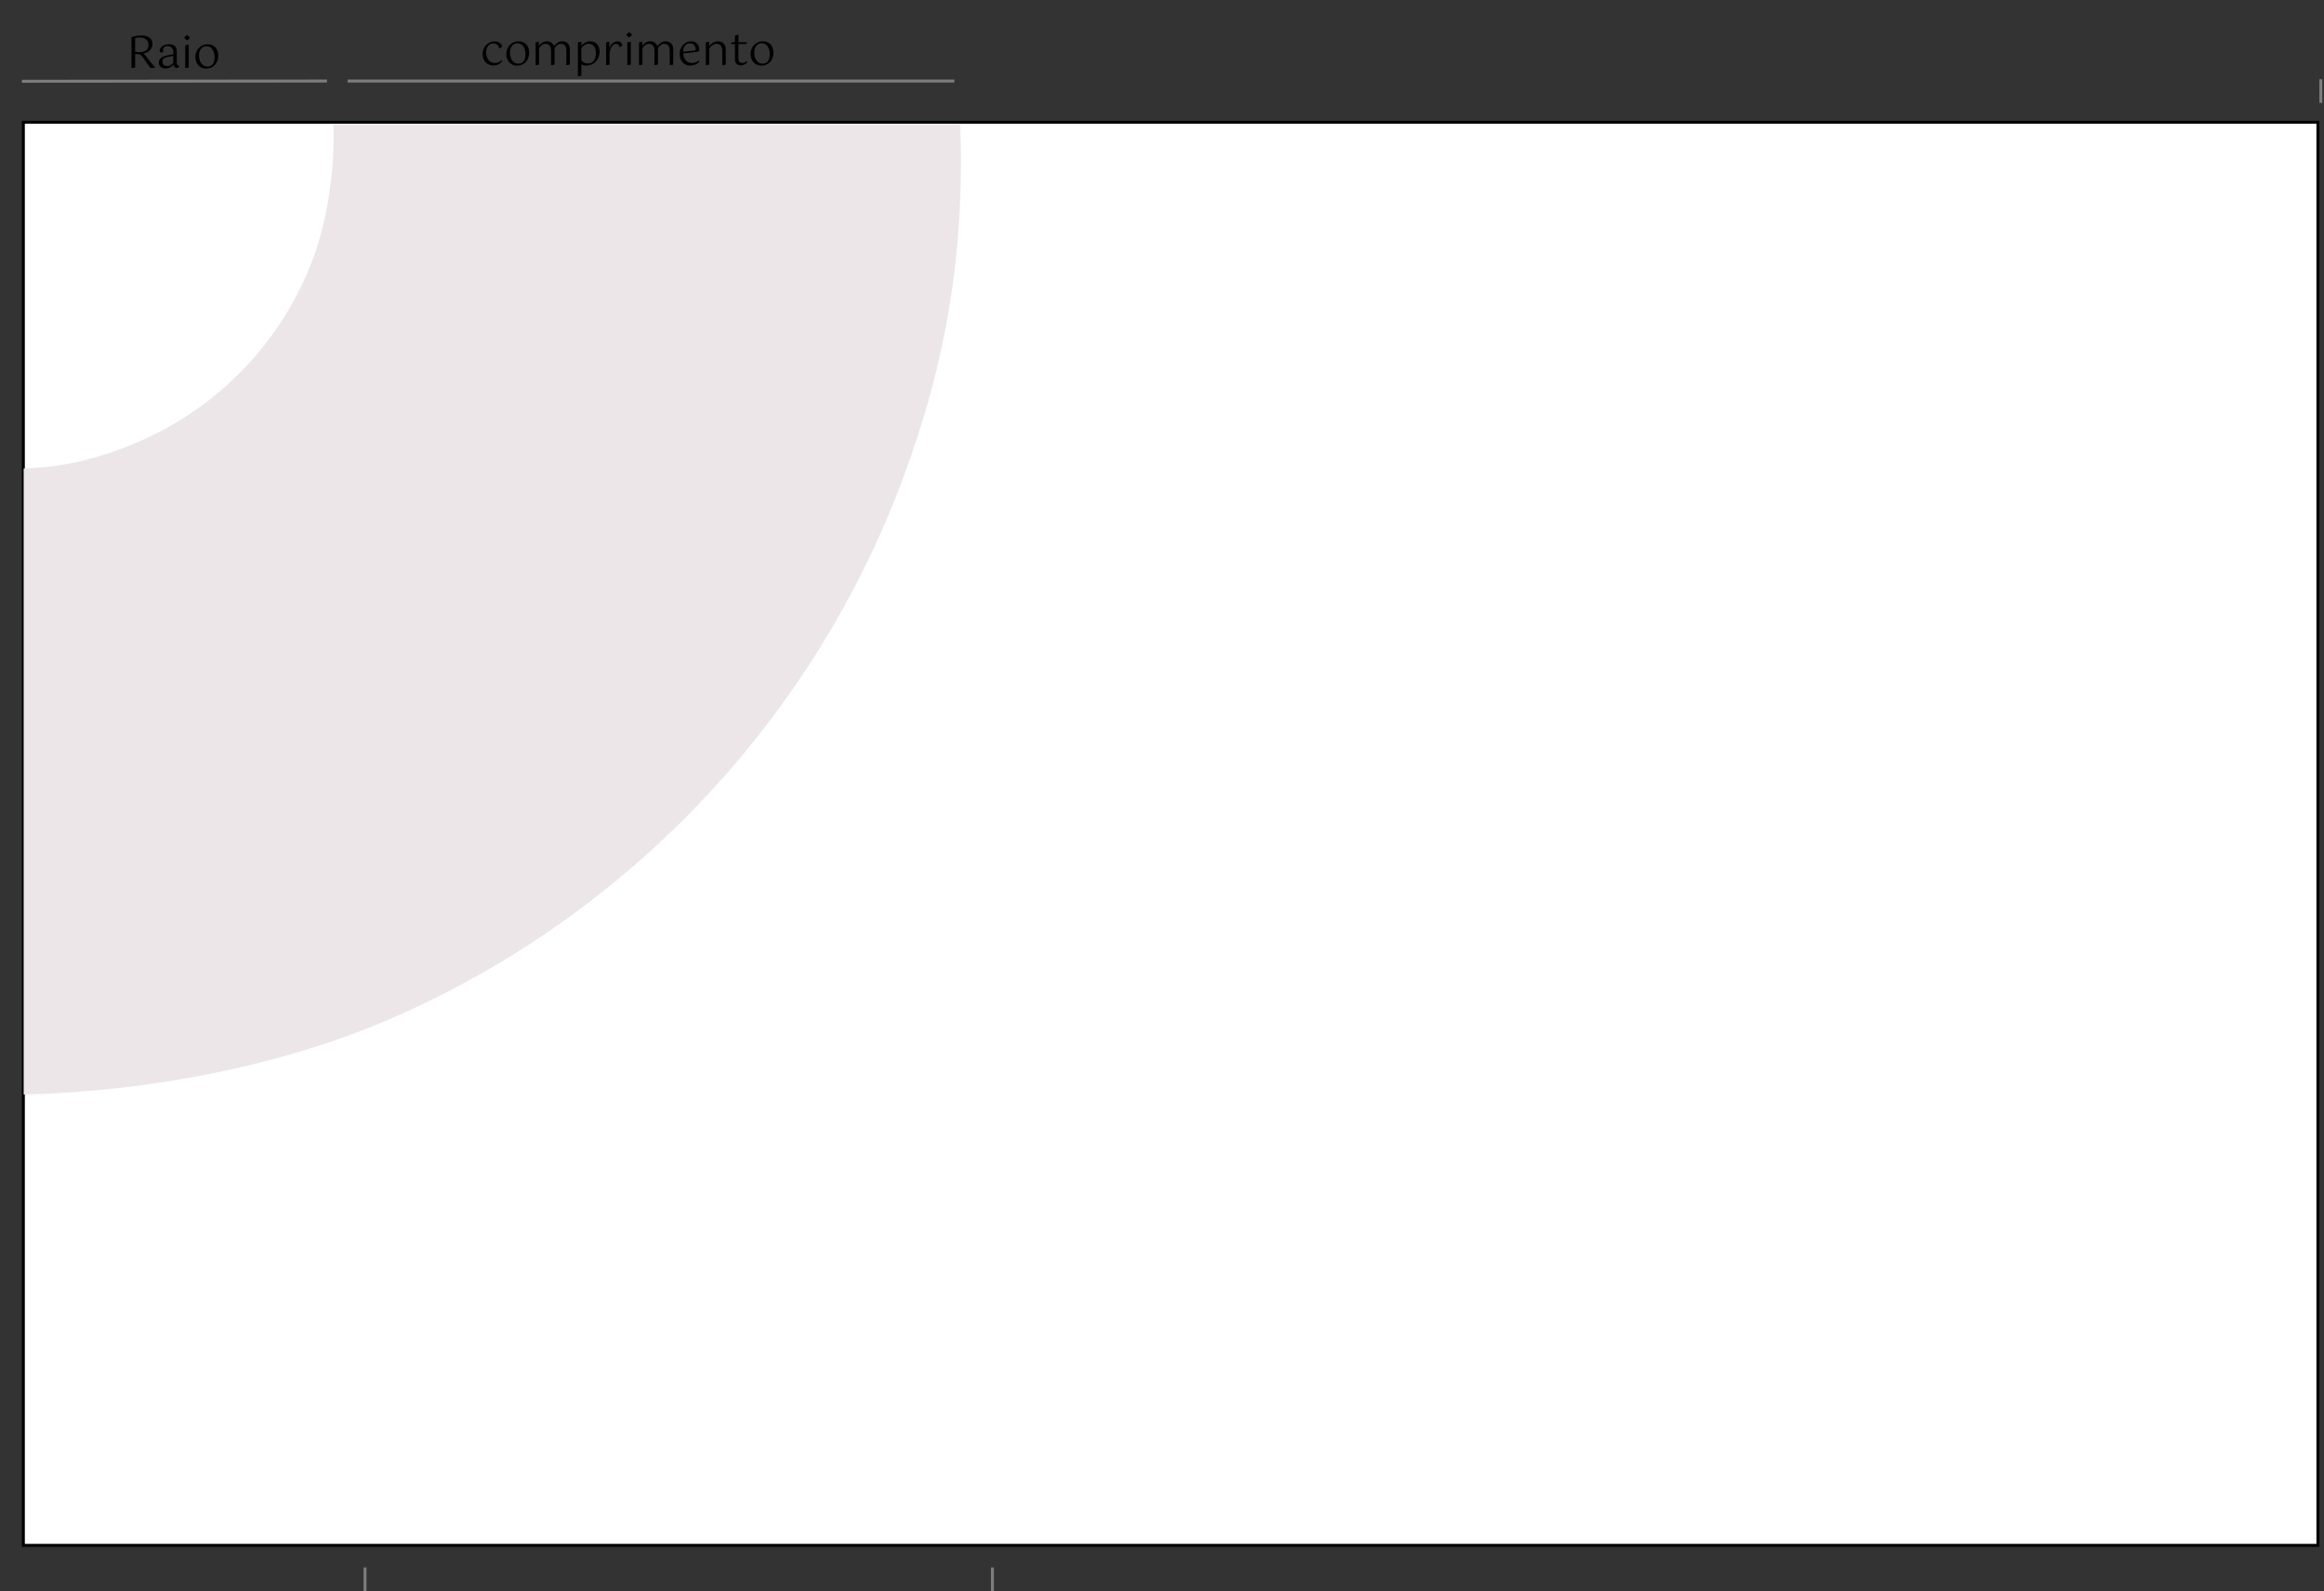 <svg width="789" height="540" viewBox="0 0 789 540" fill="none" xmlns="http://www.w3.org/2000/svg">
<rect x="0" y="0" width="789" height="540" fill="#333333" stroke="none"/>
<rect x="7.929" y="41.5" width="779" height="483" fill="white" stroke="black"/>
<path d="M326 42.28C327.563 84.969 321.349 122.965 306.347 162.961C291.344 202.958 268.556 239.581 239.303 270.711C210.05 301.841 174.913 326.859 135.925 344.317C96.938 361.775 50.738 370.409 8.035 371.5L8.035 158.995C22.481 158.626 35.389 155.155 48.578 149.25C61.767 143.344 73.654 134.88 83.55 124.349C93.447 113.818 101.155 101.428 106.231 87.898C111.306 74.367 113.73 56.721 113.201 42.28L326 42.28Z" fill="#ECE6E8"/>
<line x1="118" y1="27.5" x2="324" y2="27.5" stroke="#7D7D7D"/>
<line x1="111" y1="27.5" x2="7.43" y2="27.581" stroke="#7D7D7D"/>
<line x1="123.929" y1="540" x2="123.929" y2="532" stroke="#7D7D7D"/>
<line y1="-0.5" x2="8" y2="-0.5" transform="matrix(0.003 1 -1 0 787.407 26.919)" stroke="#7D7D7D"/>
<line x1="336.929" y1="540" x2="336.929" y2="532" stroke="#7D7D7D"/>
<path d="M170.47 15.79C170.41 15.9 170.29 16.015 170.11 16.135C169.94 16.255 169.725 16.33 169.465 16.36C169.435 16.19 169.375 16.01 169.285 15.82C169.205 15.62 169.085 15.44 168.925 15.28C168.765 15.11 168.565 14.975 168.325 14.875C168.085 14.765 167.795 14.71 167.455 14.71C167.175 14.71 166.89 14.765 166.6 14.875C166.32 14.985 166.065 15.165 165.835 15.415C165.605 15.665 165.415 15.985 165.265 16.375C165.125 16.765 165.055 17.24 165.055 17.8C165.055 18.4 165.135 18.925 165.295 19.375C165.455 19.815 165.67 20.185 165.94 20.485C166.21 20.775 166.52 20.995 166.87 21.145C167.23 21.285 167.605 21.355 167.995 21.355C168.505 21.355 168.935 21.28 169.285 21.13C169.645 20.97 169.95 20.745 170.2 20.455C170.26 20.465 170.32 20.5 170.38 20.56C170.44 20.62 170.48 20.675 170.5 20.725C170.42 20.865 170.295 21.025 170.125 21.205C169.965 21.375 169.76 21.535 169.51 21.685C169.26 21.835 168.97 21.96 168.64 22.06C168.31 22.17 167.935 22.225 167.515 22.225C167.015 22.225 166.54 22.14 166.09 21.97C165.65 21.8 165.26 21.545 164.92 21.205C164.59 20.865 164.325 20.45 164.125 19.96C163.935 19.47 163.84 18.9 163.84 18.25C163.84 17.68 163.945 17.145 164.155 16.645C164.365 16.135 164.65 15.69 165.01 15.31C165.38 14.92 165.815 14.615 166.315 14.395C166.815 14.165 167.355 14.05 167.935 14.05C168.415 14.05 168.815 14.12 169.135 14.26C169.455 14.39 169.71 14.55 169.9 14.74C170.1 14.92 170.245 15.11 170.335 15.31C170.425 15.51 170.47 15.67 170.47 15.79ZM173.142 17.815C173.142 18.445 173.217 18.995 173.367 19.465C173.527 19.935 173.732 20.33 173.982 20.65C174.242 20.96 174.537 21.195 174.867 21.355C175.207 21.515 175.562 21.595 175.932 21.595C176.732 21.595 177.342 21.33 177.762 20.8C178.182 20.26 178.392 19.45 178.392 18.37C178.392 17.85 178.332 17.365 178.212 16.915C178.092 16.465 177.912 16.075 177.672 15.745C177.442 15.415 177.157 15.155 176.817 14.965C176.477 14.775 176.087 14.68 175.647 14.68C175.327 14.68 175.017 14.74 174.717 14.86C174.417 14.98 174.152 15.17 173.922 15.43C173.692 15.68 173.502 16.005 173.352 16.405C173.212 16.795 173.142 17.265 173.142 17.815ZM171.882 18.28C171.882 17.67 171.992 17.105 172.212 16.585C172.432 16.055 172.727 15.605 173.097 15.235C173.477 14.855 173.917 14.56 174.417 14.35C174.927 14.13 175.467 14.02 176.037 14.02C176.657 14.02 177.192 14.125 177.642 14.335C178.102 14.545 178.477 14.825 178.767 15.175C179.067 15.525 179.287 15.935 179.427 16.405C179.577 16.875 179.652 17.37 179.652 17.89C179.652 18.5 179.557 19.07 179.367 19.6C179.177 20.13 178.902 20.595 178.542 20.995C178.192 21.385 177.762 21.695 177.252 21.925C176.742 22.155 176.162 22.27 175.512 22.27C175.032 22.27 174.572 22.18 174.132 22C173.692 21.82 173.302 21.56 172.962 21.22C172.632 20.88 172.367 20.465 172.167 19.975C171.977 19.475 171.882 18.91 171.882 18.28ZM187.091 17.29C187.091 16.47 186.926 15.865 186.596 15.475C186.276 15.075 185.811 14.875 185.201 14.875C184.721 14.875 184.291 15.02 183.911 15.31C183.531 15.6 183.236 15.945 183.026 16.345V21.88C182.886 21.96 182.701 22.015 182.471 22.045C182.251 22.085 182.041 22.105 181.841 22.105V14.425C182.171 14.255 182.541 14.17 182.951 14.17V15.565C183.061 15.395 183.201 15.22 183.371 15.04C183.551 14.85 183.756 14.68 183.986 14.53C184.226 14.38 184.491 14.26 184.781 14.17C185.071 14.07 185.386 14.02 185.726 14.02C186.346 14.02 186.851 14.185 187.241 14.515C187.641 14.835 187.911 15.225 188.051 15.685C188.171 15.525 188.321 15.35 188.501 15.16C188.691 14.96 188.906 14.775 189.146 14.605C189.386 14.435 189.651 14.295 189.941 14.185C190.241 14.075 190.561 14.02 190.901 14.02C191.661 14.02 192.276 14.26 192.746 14.74C193.226 15.21 193.466 15.905 193.466 16.825V21.88C193.326 21.96 193.141 22.015 192.911 22.045C192.691 22.085 192.481 22.105 192.281 22.105V17.29C192.281 15.68 191.656 14.875 190.406 14.875C189.996 14.875 189.596 15.015 189.206 15.295C188.826 15.565 188.516 15.905 188.276 16.315V21.88C188.136 21.96 187.951 22.015 187.721 22.045C187.501 22.085 187.291 22.105 187.091 22.105V17.29ZM196.196 14.425C196.366 14.335 196.551 14.27 196.751 14.23C196.961 14.19 197.171 14.17 197.381 14.17V15.505C197.521 15.335 197.691 15.165 197.891 14.995C198.091 14.815 198.316 14.655 198.566 14.515C198.816 14.365 199.091 14.245 199.391 14.155C199.691 14.065 200.011 14.02 200.351 14.02C200.871 14.02 201.331 14.11 201.731 14.29C202.131 14.46 202.466 14.705 202.736 15.025C203.006 15.335 203.211 15.705 203.351 16.135C203.491 16.565 203.561 17.035 203.561 17.545C203.561 18.205 203.446 18.825 203.216 19.405C202.986 19.975 202.666 20.475 202.256 20.905C201.856 21.325 201.376 21.66 200.816 21.91C200.266 22.15 199.666 22.27 199.016 22.27C198.666 22.27 198.356 22.23 198.086 22.15C197.816 22.08 197.581 21.99 197.381 21.88V25.645C197.241 25.725 197.056 25.78 196.826 25.81C196.606 25.85 196.396 25.87 196.196 25.87V14.425ZM199.781 14.875C199.311 14.875 198.856 15.015 198.416 15.295C197.986 15.575 197.641 15.93 197.381 16.36V20.455C197.641 20.825 197.966 21.1 198.356 21.28C198.746 21.45 199.171 21.535 199.631 21.535C200.011 21.535 200.361 21.465 200.681 21.325C201.011 21.185 201.296 20.975 201.536 20.695C201.776 20.405 201.966 20.045 202.106 19.615C202.246 19.185 202.316 18.68 202.316 18.1C202.316 17.03 202.096 16.225 201.656 15.685C201.216 15.145 200.591 14.875 199.781 14.875ZM205.776 14.425C206.106 14.255 206.481 14.17 206.901 14.17V16.33C207.001 16.03 207.136 15.745 207.306 15.475C207.476 15.195 207.676 14.95 207.906 14.74C208.146 14.53 208.411 14.365 208.701 14.245C208.991 14.115 209.311 14.05 209.661 14.05C209.931 14.05 210.166 14.095 210.366 14.185C210.566 14.265 210.731 14.37 210.861 14.5C210.991 14.62 211.086 14.76 211.146 14.92C211.216 15.08 211.256 15.235 211.266 15.385C211.186 15.525 211.046 15.645 210.846 15.745C210.656 15.845 210.466 15.905 210.276 15.925C210.226 15.655 210.116 15.415 209.946 15.205C209.776 14.995 209.491 14.89 209.091 14.89C208.801 14.89 208.531 14.975 208.281 15.145C208.041 15.315 207.826 15.555 207.636 15.865C207.446 16.165 207.291 16.525 207.171 16.945C207.061 17.365 206.991 17.825 206.961 18.325V21.88C206.821 21.96 206.636 22.015 206.406 22.045C206.186 22.085 205.976 22.105 205.776 22.105V14.425ZM214.53 11.815C214.44 11.975 214.3 12.145 214.11 12.325C213.92 12.495 213.75 12.615 213.6 12.685C213.45 12.615 213.28 12.495 213.09 12.325C212.9 12.145 212.755 11.975 212.655 11.815C212.755 11.645 212.9 11.47 213.09 11.29C213.28 11.11 213.45 10.98 213.6 10.9C213.75 10.98 213.92 11.11 214.11 11.29C214.31 11.47 214.45 11.645 214.53 11.815ZM212.97 14.425C213.14 14.335 213.325 14.27 213.525 14.23C213.735 14.19 213.945 14.17 214.155 14.17V21.88C214.015 21.96 213.83 22.015 213.6 22.045C213.38 22.085 213.17 22.105 212.97 22.105V14.425ZM222.189 17.29C222.189 16.47 222.024 15.865 221.694 15.475C221.374 15.075 220.909 14.875 220.299 14.875C219.819 14.875 219.389 15.02 219.009 15.31C218.629 15.6 218.334 15.945 218.124 16.345V21.88C217.984 21.96 217.799 22.015 217.569 22.045C217.349 22.085 217.139 22.105 216.939 22.105V14.425C217.269 14.255 217.639 14.17 218.049 14.17V15.565C218.159 15.395 218.299 15.22 218.469 15.04C218.649 14.85 218.854 14.68 219.084 14.53C219.324 14.38 219.589 14.26 219.879 14.17C220.169 14.07 220.484 14.02 220.824 14.02C221.444 14.02 221.949 14.185 222.339 14.515C222.739 14.835 223.009 15.225 223.149 15.685C223.269 15.525 223.419 15.35 223.599 15.16C223.789 14.96 224.004 14.775 224.244 14.605C224.484 14.435 224.749 14.295 225.039 14.185C225.339 14.075 225.659 14.02 225.999 14.02C226.759 14.02 227.374 14.26 227.844 14.74C228.324 15.21 228.564 15.905 228.564 16.825V21.88C228.424 21.96 228.239 22.015 228.009 22.045C227.789 22.085 227.579 22.105 227.379 22.105V17.29C227.379 15.68 226.754 14.875 225.504 14.875C225.094 14.875 224.694 15.015 224.304 15.295C223.924 15.565 223.614 15.905 223.374 16.315V21.88C223.234 21.96 223.049 22.015 222.819 22.045C222.599 22.085 222.389 22.105 222.189 22.105V17.29ZM231.954 18.13C231.984 18.67 232.079 19.145 232.239 19.555C232.409 19.955 232.624 20.29 232.884 20.56C233.144 20.83 233.444 21.035 233.784 21.175C234.134 21.305 234.504 21.37 234.894 21.37C235.384 21.37 235.804 21.305 236.154 21.175C236.514 21.045 236.839 20.84 237.129 20.56C237.269 20.59 237.364 20.685 237.414 20.845C237.344 20.955 237.229 21.09 237.069 21.25C236.919 21.41 236.714 21.565 236.454 21.715C236.204 21.865 235.899 21.99 235.539 22.09C235.189 22.2 234.779 22.255 234.309 22.255C233.809 22.255 233.344 22.165 232.914 21.985C232.484 21.805 232.109 21.545 231.789 21.205C231.469 20.865 231.214 20.445 231.024 19.945C230.844 19.445 230.754 18.88 230.754 18.25C230.754 17.67 230.854 17.125 231.054 16.615C231.254 16.095 231.524 15.645 231.864 15.265C232.214 14.885 232.619 14.585 233.079 14.365C233.549 14.135 234.049 14.02 234.579 14.02C235.149 14.02 235.619 14.115 235.989 14.305C236.359 14.495 236.649 14.74 236.859 15.04C237.079 15.34 237.229 15.67 237.309 16.03C237.399 16.39 237.444 16.74 237.444 17.08C237.364 17.2 237.254 17.305 237.114 17.395C236.984 17.485 236.839 17.555 236.679 17.605L231.954 18.13ZM234.189 14.695C233.879 14.695 233.589 14.75 233.319 14.86C233.049 14.97 232.814 15.14 232.614 15.37C232.414 15.6 232.249 15.895 232.119 16.255C231.999 16.615 231.934 17.05 231.924 17.56L236.154 17.125C236.164 17.075 236.169 17.025 236.169 16.975C236.169 16.925 236.169 16.88 236.169 16.84C236.169 16.53 236.129 16.245 236.049 15.985C235.969 15.725 235.844 15.5 235.674 15.31C235.514 15.12 235.309 14.97 235.059 14.86C234.819 14.75 234.529 14.695 234.189 14.695ZM245.209 17.32C245.209 16.47 245.034 15.85 244.684 15.46C244.334 15.06 243.839 14.86 243.199 14.86C242.969 14.86 242.739 14.905 242.509 14.995C242.289 15.075 242.074 15.185 241.864 15.325C241.664 15.465 241.474 15.63 241.294 15.82C241.114 16 240.954 16.19 240.814 16.39V21.88C240.674 21.96 240.489 22.015 240.259 22.045C240.039 22.085 239.829 22.105 239.629 22.105V14.425C239.959 14.255 240.329 14.17 240.739 14.17V15.655C240.869 15.485 241.034 15.305 241.234 15.115C241.444 14.915 241.674 14.735 241.924 14.575C242.184 14.415 242.464 14.285 242.764 14.185C243.074 14.075 243.404 14.02 243.754 14.02C244.564 14.02 245.204 14.265 245.674 14.755C246.154 15.245 246.394 15.945 246.394 16.855V21.88C246.254 21.96 246.069 22.015 245.839 22.045C245.619 22.085 245.409 22.105 245.209 22.105V17.32ZM248.071 14.785C248.151 14.675 248.276 14.575 248.446 14.485C248.626 14.385 248.821 14.335 249.031 14.335H249.511V12.175C249.671 12.045 249.856 11.95 250.066 11.89C250.286 11.82 250.496 11.785 250.696 11.785V14.335H253.636C253.626 14.505 253.576 14.65 253.486 14.77C253.406 14.88 253.301 14.935 253.171 14.935H250.696V19.855C250.696 20.175 250.731 20.435 250.801 20.635C250.881 20.825 250.986 20.975 251.116 21.085C251.246 21.195 251.396 21.27 251.566 21.31C251.736 21.35 251.911 21.37 252.091 21.37C252.421 21.37 252.696 21.305 252.916 21.175C253.136 21.045 253.316 20.91 253.456 20.77C253.596 20.81 253.686 20.895 253.726 21.025C253.676 21.105 253.596 21.21 253.486 21.34C253.376 21.47 253.231 21.6 253.051 21.73C252.871 21.85 252.656 21.955 252.406 22.045C252.156 22.135 251.876 22.18 251.566 22.18C251.286 22.18 251.021 22.145 250.771 22.075C250.521 22.005 250.301 21.89 250.111 21.73C249.931 21.57 249.786 21.355 249.676 21.085C249.566 20.815 249.511 20.48 249.511 20.08V14.935H248.071V14.785ZM256.081 17.815C256.081 18.445 256.156 18.995 256.306 19.465C256.466 19.935 256.671 20.33 256.921 20.65C257.181 20.96 257.476 21.195 257.806 21.355C258.146 21.515 258.501 21.595 258.871 21.595C259.671 21.595 260.281 21.33 260.701 20.8C261.121 20.26 261.331 19.45 261.331 18.37C261.331 17.85 261.271 17.365 261.151 16.915C261.031 16.465 260.851 16.075 260.611 15.745C260.381 15.415 260.096 15.155 259.756 14.965C259.416 14.775 259.026 14.68 258.586 14.68C258.266 14.68 257.956 14.74 257.656 14.86C257.356 14.98 257.091 15.17 256.861 15.43C256.631 15.68 256.441 16.005 256.291 16.405C256.151 16.795 256.081 17.265 256.081 17.815ZM254.821 18.28C254.821 17.67 254.931 17.105 255.151 16.585C255.371 16.055 255.666 15.605 256.036 15.235C256.416 14.855 256.856 14.56 257.356 14.35C257.866 14.13 258.406 14.02 258.976 14.02C259.596 14.02 260.131 14.125 260.581 14.335C261.041 14.545 261.416 14.825 261.706 15.175C262.006 15.525 262.226 15.935 262.366 16.405C262.516 16.875 262.591 17.37 262.591 17.89C262.591 18.5 262.496 19.07 262.306 19.6C262.116 20.13 261.841 20.595 261.481 20.995C261.131 21.385 260.701 21.695 260.191 21.925C259.681 22.155 259.101 22.27 258.451 22.27C257.971 22.27 257.511 22.18 257.071 22C256.631 21.82 256.241 21.56 255.901 21.22C255.571 20.88 255.306 20.465 255.106 19.975C254.916 19.475 254.821 18.91 254.821 18.28Z" fill="black"/>
<path d="M44.65 12.62C45.09 12.46 45.605 12.325 46.195 12.215C46.795 12.095 47.4 12.035 48.01 12.035C48.69 12.035 49.265 12.115 49.735 12.275C50.215 12.425 50.605 12.635 50.905 12.905C51.205 13.165 51.42 13.47 51.55 13.82C51.69 14.17 51.76 14.54 51.76 14.93C51.76 15.41 51.67 15.835 51.49 16.205C51.31 16.565 51.075 16.88 50.785 17.15C50.505 17.41 50.18 17.63 49.81 17.81C49.44 17.98 49.07 18.11 48.7 18.2C48.87 18.31 49.03 18.45 49.18 18.62C49.33 18.78 49.49 18.97 49.66 19.19L51.145 21.11C51.455 21.51 51.74 21.855 52 22.145C52.26 22.435 52.48 22.655 52.66 22.805V22.895C52.52 22.965 52.315 23.015 52.045 23.045C51.775 23.085 51.52 23.105 51.28 23.105C51.18 23.065 51.045 22.96 50.875 22.79C50.715 22.61 50.49 22.31 50.2 21.89L48.43 19.385C48.3 19.205 48.175 19.05 48.055 18.92C47.945 18.79 47.82 18.685 47.68 18.605C47.55 18.515 47.395 18.455 47.215 18.425C47.045 18.385 46.835 18.365 46.585 18.365H45.88V22.865C45.72 22.955 45.53 23.015 45.31 23.045C45.1 23.085 44.88 23.105 44.65 23.105V12.62ZM47.47 12.725C47.23 12.725 46.97 12.74 46.69 12.77C46.41 12.8 46.14 12.845 45.88 12.905V17.555C46.05 17.605 46.245 17.645 46.465 17.675C46.695 17.705 46.955 17.72 47.245 17.72C48.225 17.72 49 17.52 49.57 17.12C50.14 16.72 50.425 16.105 50.425 15.275C50.425 14.915 50.365 14.58 50.245 14.27C50.125 13.95 49.94 13.68 49.69 13.46C49.45 13.23 49.145 13.05 48.775 12.92C48.405 12.79 47.97 12.725 47.47 12.725ZM60.941 22.445C60.911 22.495 60.861 22.555 60.791 22.625C60.731 22.695 60.661 22.765 60.581 22.835C60.501 22.895 60.411 22.95 60.311 23C60.221 23.05 60.136 23.085 60.056 23.105C59.736 23.085 59.466 22.965 59.246 22.745C59.026 22.515 58.906 22.215 58.886 21.845C58.806 21.995 58.686 22.155 58.526 22.325C58.366 22.485 58.171 22.635 57.941 22.775C57.721 22.905 57.466 23.01 57.176 23.09C56.886 23.18 56.571 23.225 56.231 23.225C55.521 23.225 54.956 23.045 54.536 22.685C54.126 22.325 53.921 21.845 53.921 21.245C53.921 20.625 54.156 20.105 54.626 19.685C55.096 19.265 55.901 18.955 57.041 18.755L58.826 18.44V17.855C58.826 17.135 58.656 16.585 58.316 16.205C57.986 15.825 57.491 15.635 56.831 15.635C56.421 15.635 56.071 15.74 55.781 15.95C55.501 16.15 55.361 16.45 55.361 16.85C55.361 17.03 55.421 17.19 55.541 17.33C55.451 17.45 55.306 17.56 55.106 17.66C54.906 17.76 54.701 17.82 54.491 17.84C54.441 17.79 54.381 17.715 54.311 17.615C54.241 17.515 54.206 17.38 54.206 17.21C54.206 16.9 54.296 16.61 54.476 16.34C54.656 16.07 54.891 15.84 55.181 15.65C55.471 15.45 55.806 15.295 56.186 15.185C56.566 15.075 56.961 15.02 57.371 15.02C58.331 15.02 59.011 15.24 59.411 15.68C59.811 16.11 60.011 16.715 60.011 17.495V21.26C60.011 21.67 60.101 21.955 60.281 22.115C60.461 22.265 60.671 22.355 60.911 22.385L60.941 22.445ZM56.711 22.43C57.231 22.43 57.671 22.31 58.031 22.07C58.401 21.83 58.666 21.52 58.826 21.14V18.98L56.816 19.34C56.276 19.44 55.861 19.61 55.571 19.85C55.291 20.09 55.151 20.435 55.151 20.885C55.151 21.385 55.301 21.77 55.601 22.04C55.911 22.3 56.281 22.43 56.711 22.43ZM64.457 12.815C64.367 12.975 64.227 13.145 64.037 13.325C63.847 13.495 63.677 13.615 63.527 13.685C63.377 13.615 63.207 13.495 63.017 13.325C62.827 13.145 62.682 12.975 62.582 12.815C62.682 12.645 62.827 12.47 63.017 12.29C63.207 12.11 63.377 11.98 63.527 11.9C63.677 11.98 63.847 12.11 64.037 12.29C64.237 12.47 64.377 12.645 64.457 12.815ZM62.897 15.425C63.067 15.335 63.252 15.27 63.452 15.23C63.662 15.19 63.872 15.17 64.082 15.17V22.88C63.942 22.96 63.757 23.015 63.527 23.045C63.307 23.085 63.097 23.105 62.897 23.105V15.425ZM67.585 18.815C67.585 19.445 67.66 19.995 67.81 20.465C67.97 20.935 68.175 21.33 68.425 21.65C68.685 21.96 68.98 22.195 69.31 22.355C69.65 22.515 70.005 22.595 70.375 22.595C71.175 22.595 71.785 22.33 72.205 21.8C72.625 21.26 72.835 20.45 72.835 19.37C72.835 18.85 72.775 18.365 72.655 17.915C72.535 17.465 72.355 17.075 72.115 16.745C71.885 16.415 71.6 16.155 71.26 15.965C70.92 15.775 70.53 15.68 70.09 15.68C69.77 15.68 69.46 15.74 69.16 15.86C68.86 15.98 68.595 16.17 68.365 16.43C68.135 16.68 67.945 17.005 67.795 17.405C67.655 17.795 67.585 18.265 67.585 18.815ZM66.325 19.28C66.325 18.67 66.435 18.105 66.655 17.585C66.875 17.055 67.17 16.605 67.54 16.235C67.92 15.855 68.36 15.56 68.86 15.35C69.37 15.13 69.91 15.02 70.48 15.02C71.1 15.02 71.635 15.125 72.085 15.335C72.545 15.545 72.92 15.825 73.21 16.175C73.51 16.525 73.73 16.935 73.87 17.405C74.02 17.875 74.095 18.37 74.095 18.89C74.095 19.5 74 20.07 73.81 20.6C73.62 21.13 73.345 21.595 72.985 21.995C72.635 22.385 72.205 22.695 71.695 22.925C71.185 23.155 70.605 23.27 69.955 23.27C69.475 23.27 69.015 23.18 68.575 23C68.135 22.82 67.745 22.56 67.405 22.22C67.075 21.88 66.81 21.465 66.61 20.975C66.42 20.475 66.325 19.91 66.325 19.28Z" fill="black"/>
</svg>
